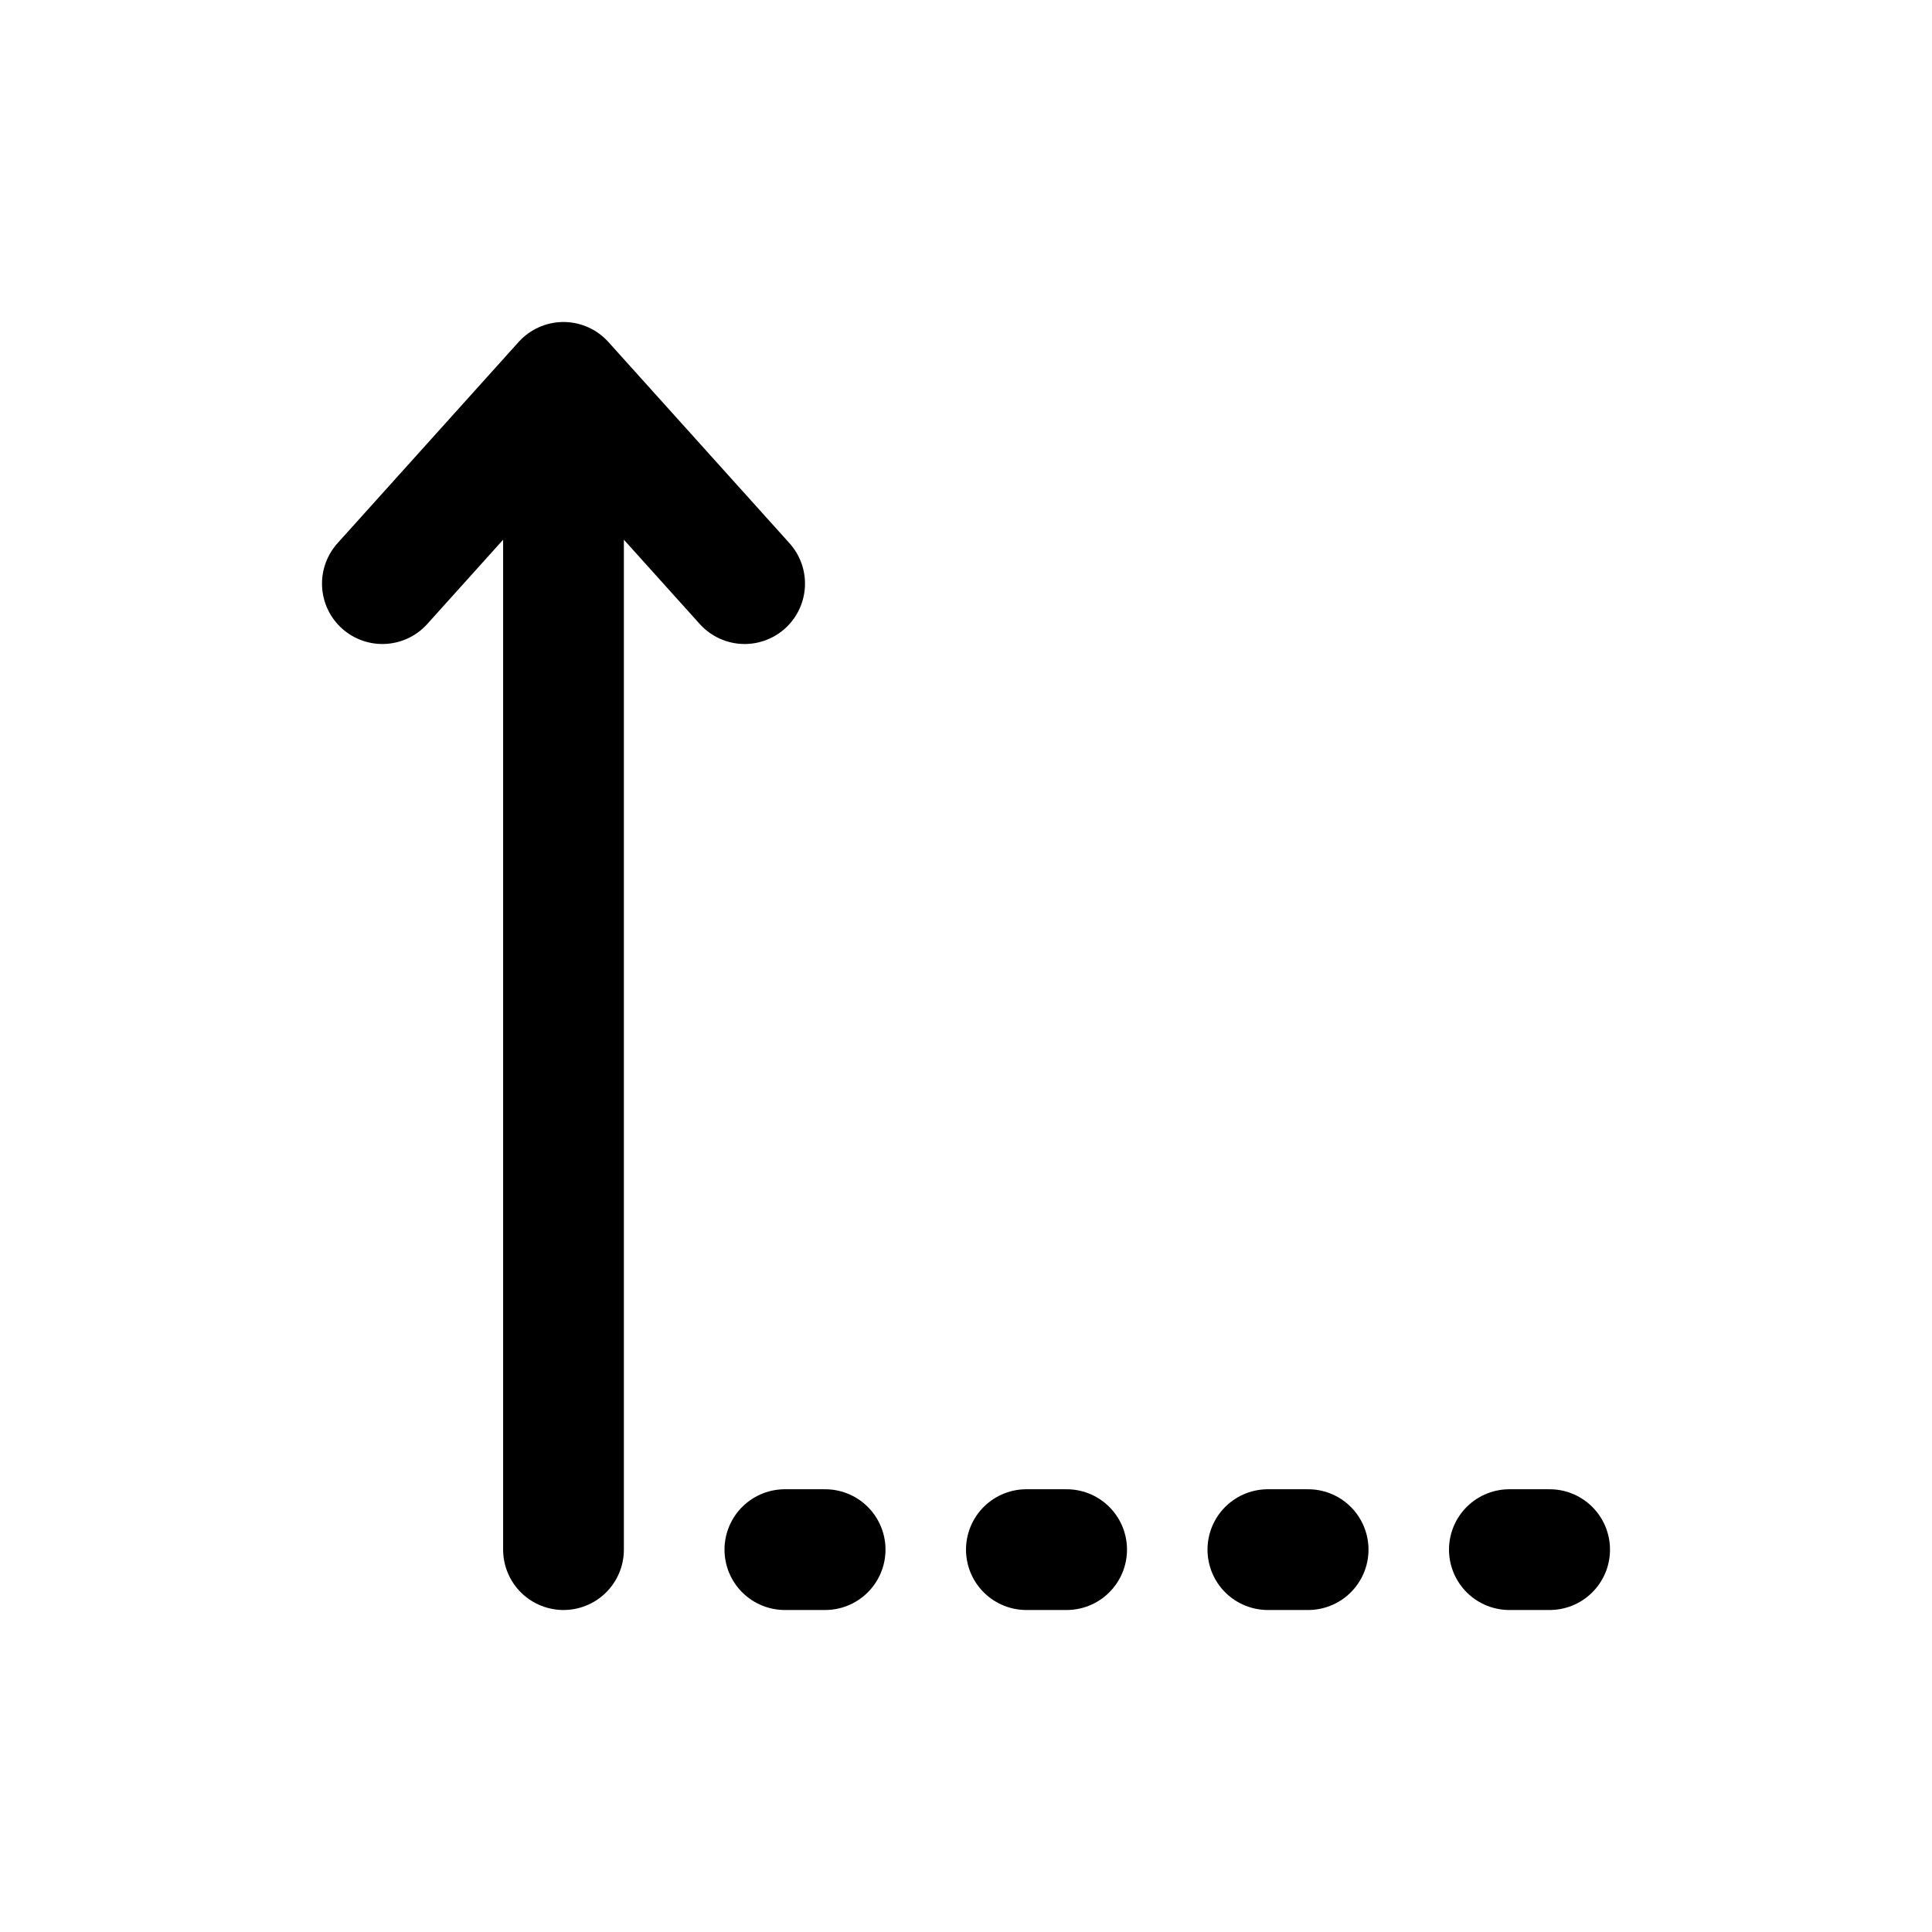 <svg width="24" height="24" viewBox="0 0 24 24" fill="none" xmlns="http://www.w3.org/2000/svg">
<path d="M19.25 19.25L18.75 19.25" stroke="currentColor" stroke-width="1.5" stroke-linecap="round" stroke-linejoin="round"/>
<path d="M16.25 19.25L15.75 19.25" stroke="currentColor" stroke-width="1.5" stroke-linecap="round" stroke-linejoin="round"/>
<path d="M13.25 19.25L12.75 19.25" stroke="currentColor" stroke-width="1.5" stroke-linecap="round" stroke-linejoin="round"/>
<path d="M10.25 19.25L9.75 19.25" stroke="currentColor" stroke-width="1.5" stroke-linecap="round" stroke-linejoin="round"/>
<path d="M7 19.25V4.75M7 4.75L4.75 7.25M7 4.75L9.25 7.25" stroke="currentColor" stroke-width="1.5" stroke-linecap="round" stroke-linejoin="round"/>
</svg>
